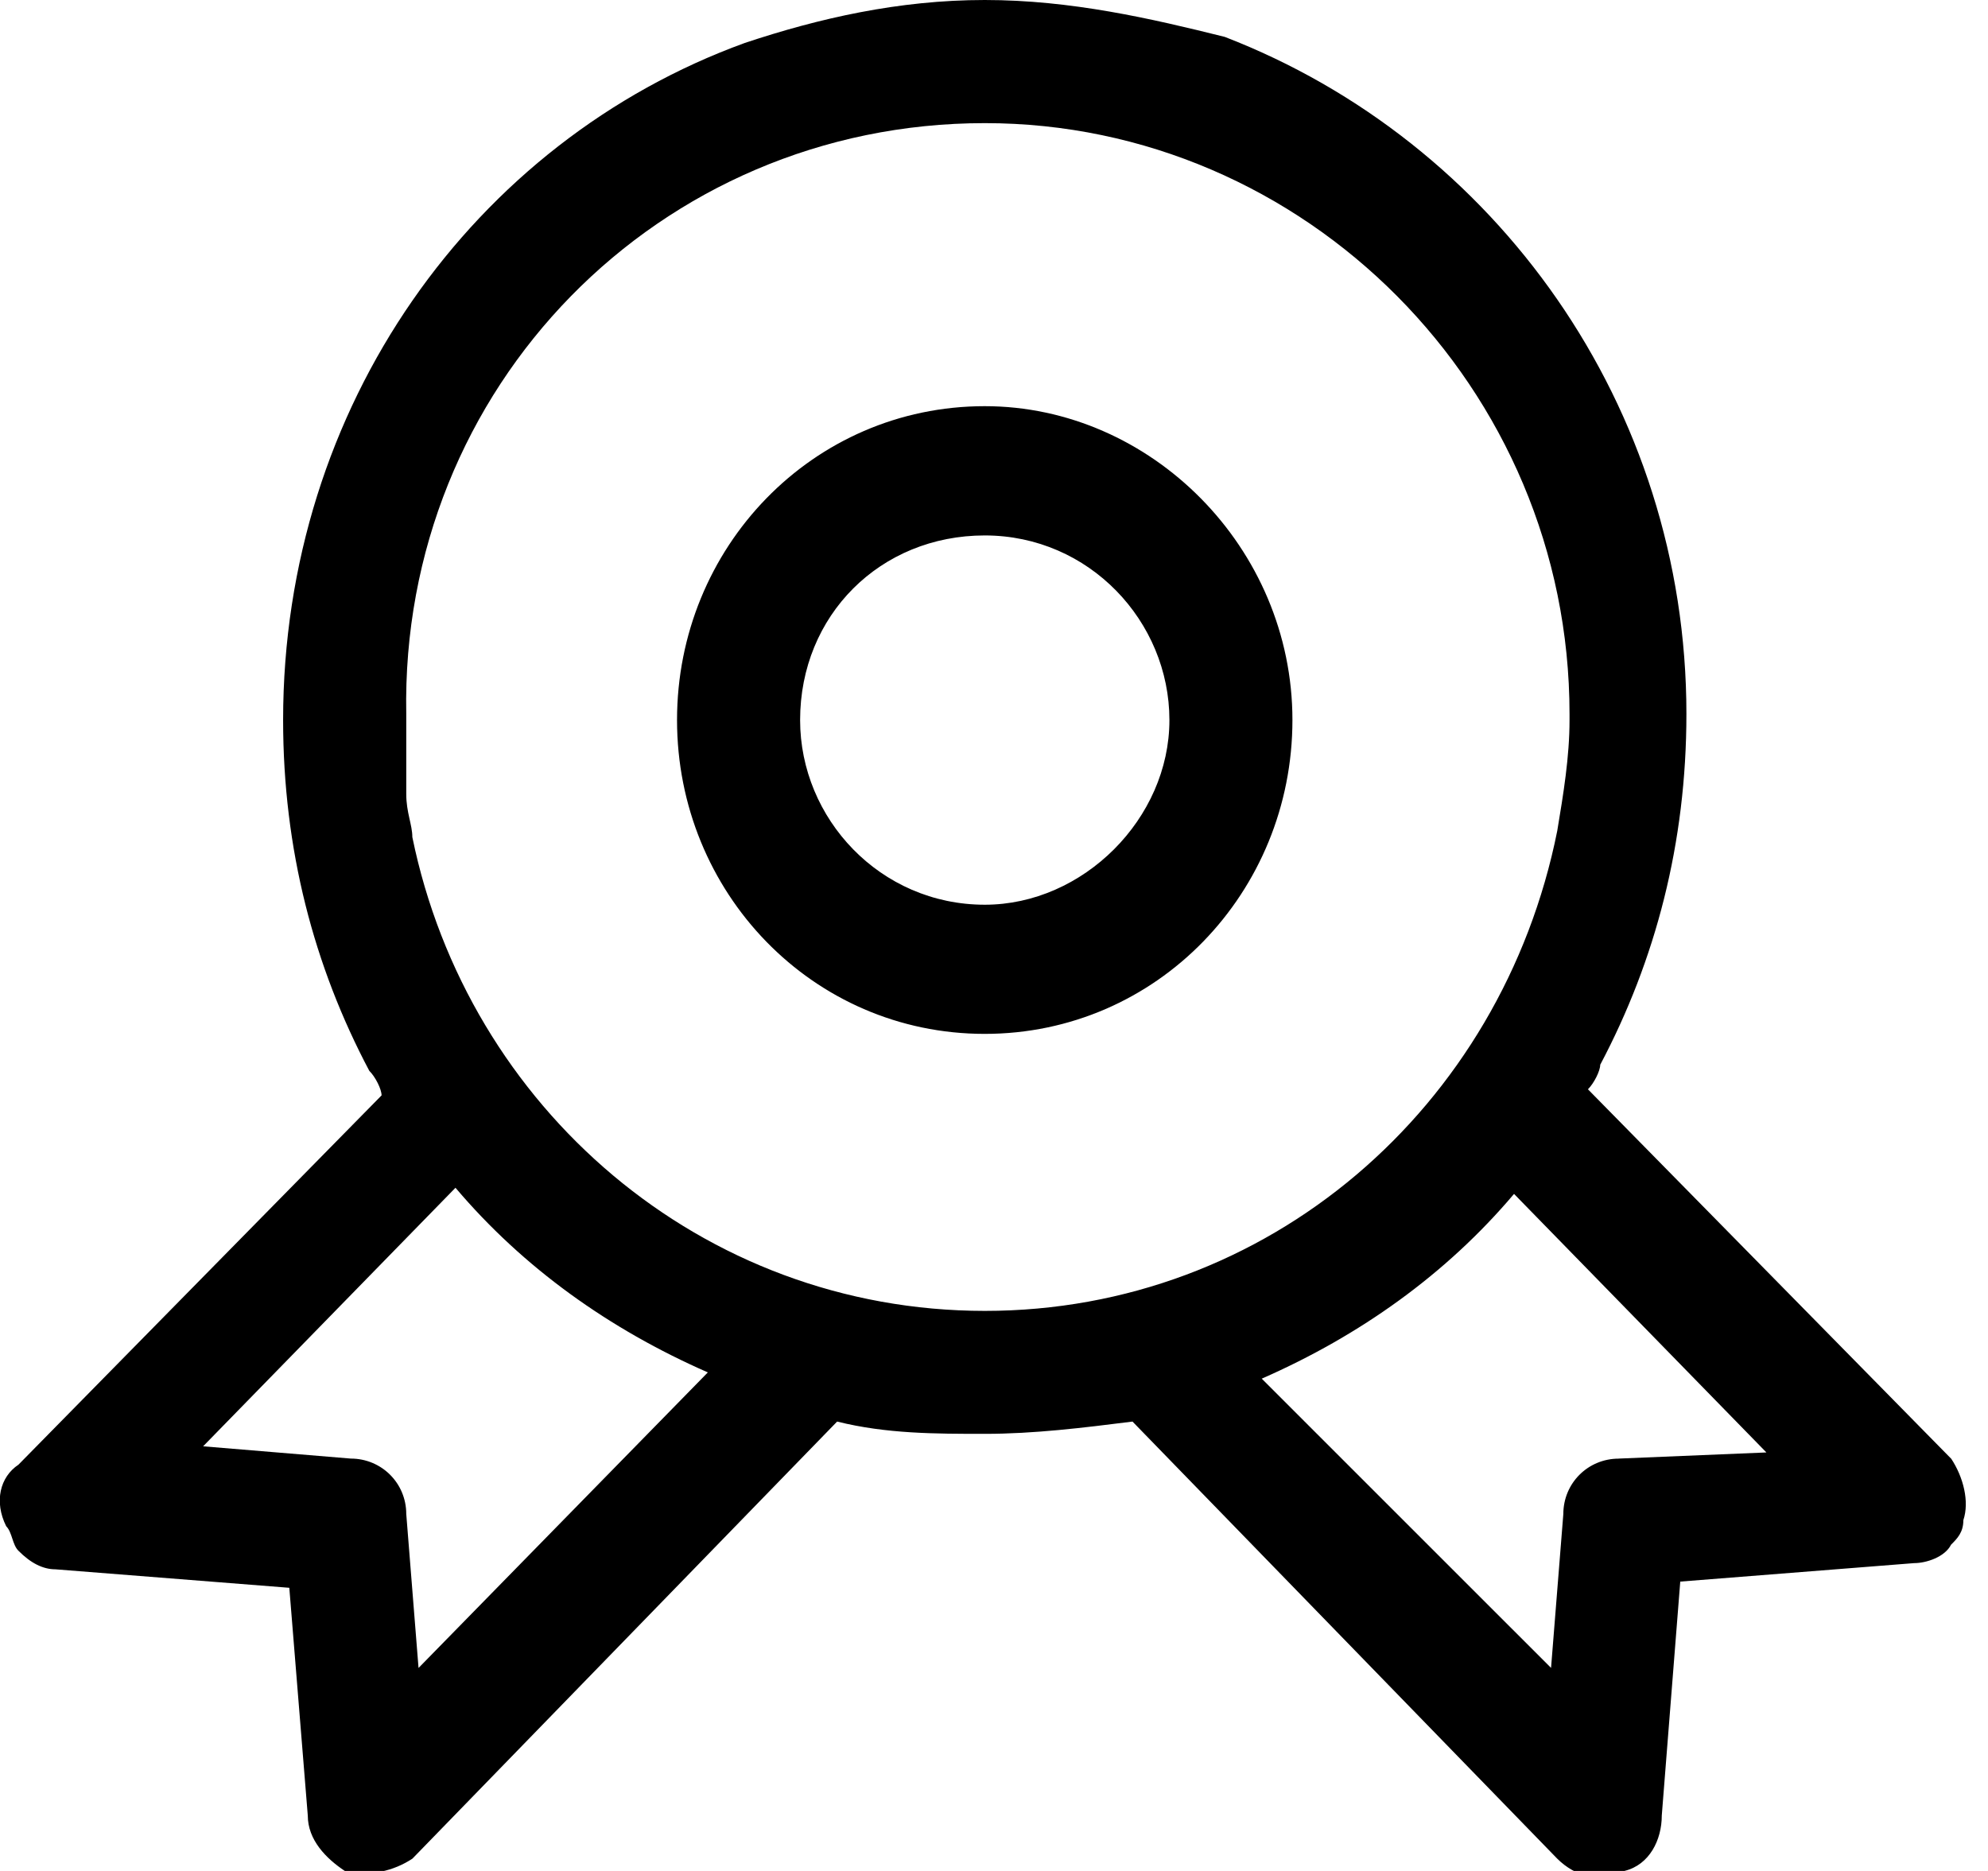 <svg xmlns="http://www.w3.org/2000/svg" width="34" height="32" viewBox="0 0 34 32"><path d="M16.842 6.947c-2.947 0-5.263 2.42-5.263 5.368s2.315 5.368 5.262 5.368c2.947 0 5.263-2.42 5.263-5.368s-2.42-5.368-5.263-5.368zm0 8.527c-1.79 0-3.158-1.474-3.158-3.158 0-1.79 1.368-3.158 3.158-3.158S20 10.632 20 12.316s-1.474 3.158-3.158 3.158zm16.526 9.473l-6.21-6.316c.104-.104.21-.315.21-.42.947-1.79 1.474-3.79 1.474-6 0-5.263-3.263-9.79-7.895-11.58C19.684.316 18.315 0 16.842 0S14 .314 12.737.735c-4.632 1.684-7.895 6.21-7.895 11.58 0 2.21.526 4.21 1.474 6 .105.104.21.315.21.42l-6.21 6.316c-.316.21-.42.632-.21 1.053.104.105.104.316.21.42.21.212.42.317.632.317l4 .316.316 3.895c0 .42.316.737.632.947.42.105.842 0 1.158-.21l7.263-7.475c.842.21 1.684.21 2.526.21s1.684-.104 2.526-.21l7.262 7.474c.316.315.737.42 1.158.21.42-.105.632-.526.632-.947l.316-4 4-.316c.21 0 .526-.105.632-.316.105-.104.21-.21.21-.42.106-.316 0-.737-.21-1.053zm-26.21 3.58l-.21-2.633c0-.526-.422-.947-.948-.947l-2.526-.21 4.316-4.422c1.158 1.368 2.632 2.42 4.316 3.158L7.16 28.526zm9.684-6.106C12 22.42 8 18.948 7.052 14.317c0-.21-.104-.42-.104-.737v-.317-.842-.21c-.105-5.58 4.316-10.105 9.895-10.105 5.474 0 10 4.526 10 10.105v.105c0 .632-.105 1.263-.21 1.895-.948 4.737-4.948 8.21-9.79 8.21zm10.842 2.527c-.526 0-.947.42-.947.947l-.21 2.632-4.948-4.947c1.683-.738 3.157-1.79 4.315-3.16l4.316 4.422-2.525.105z"/></svg>